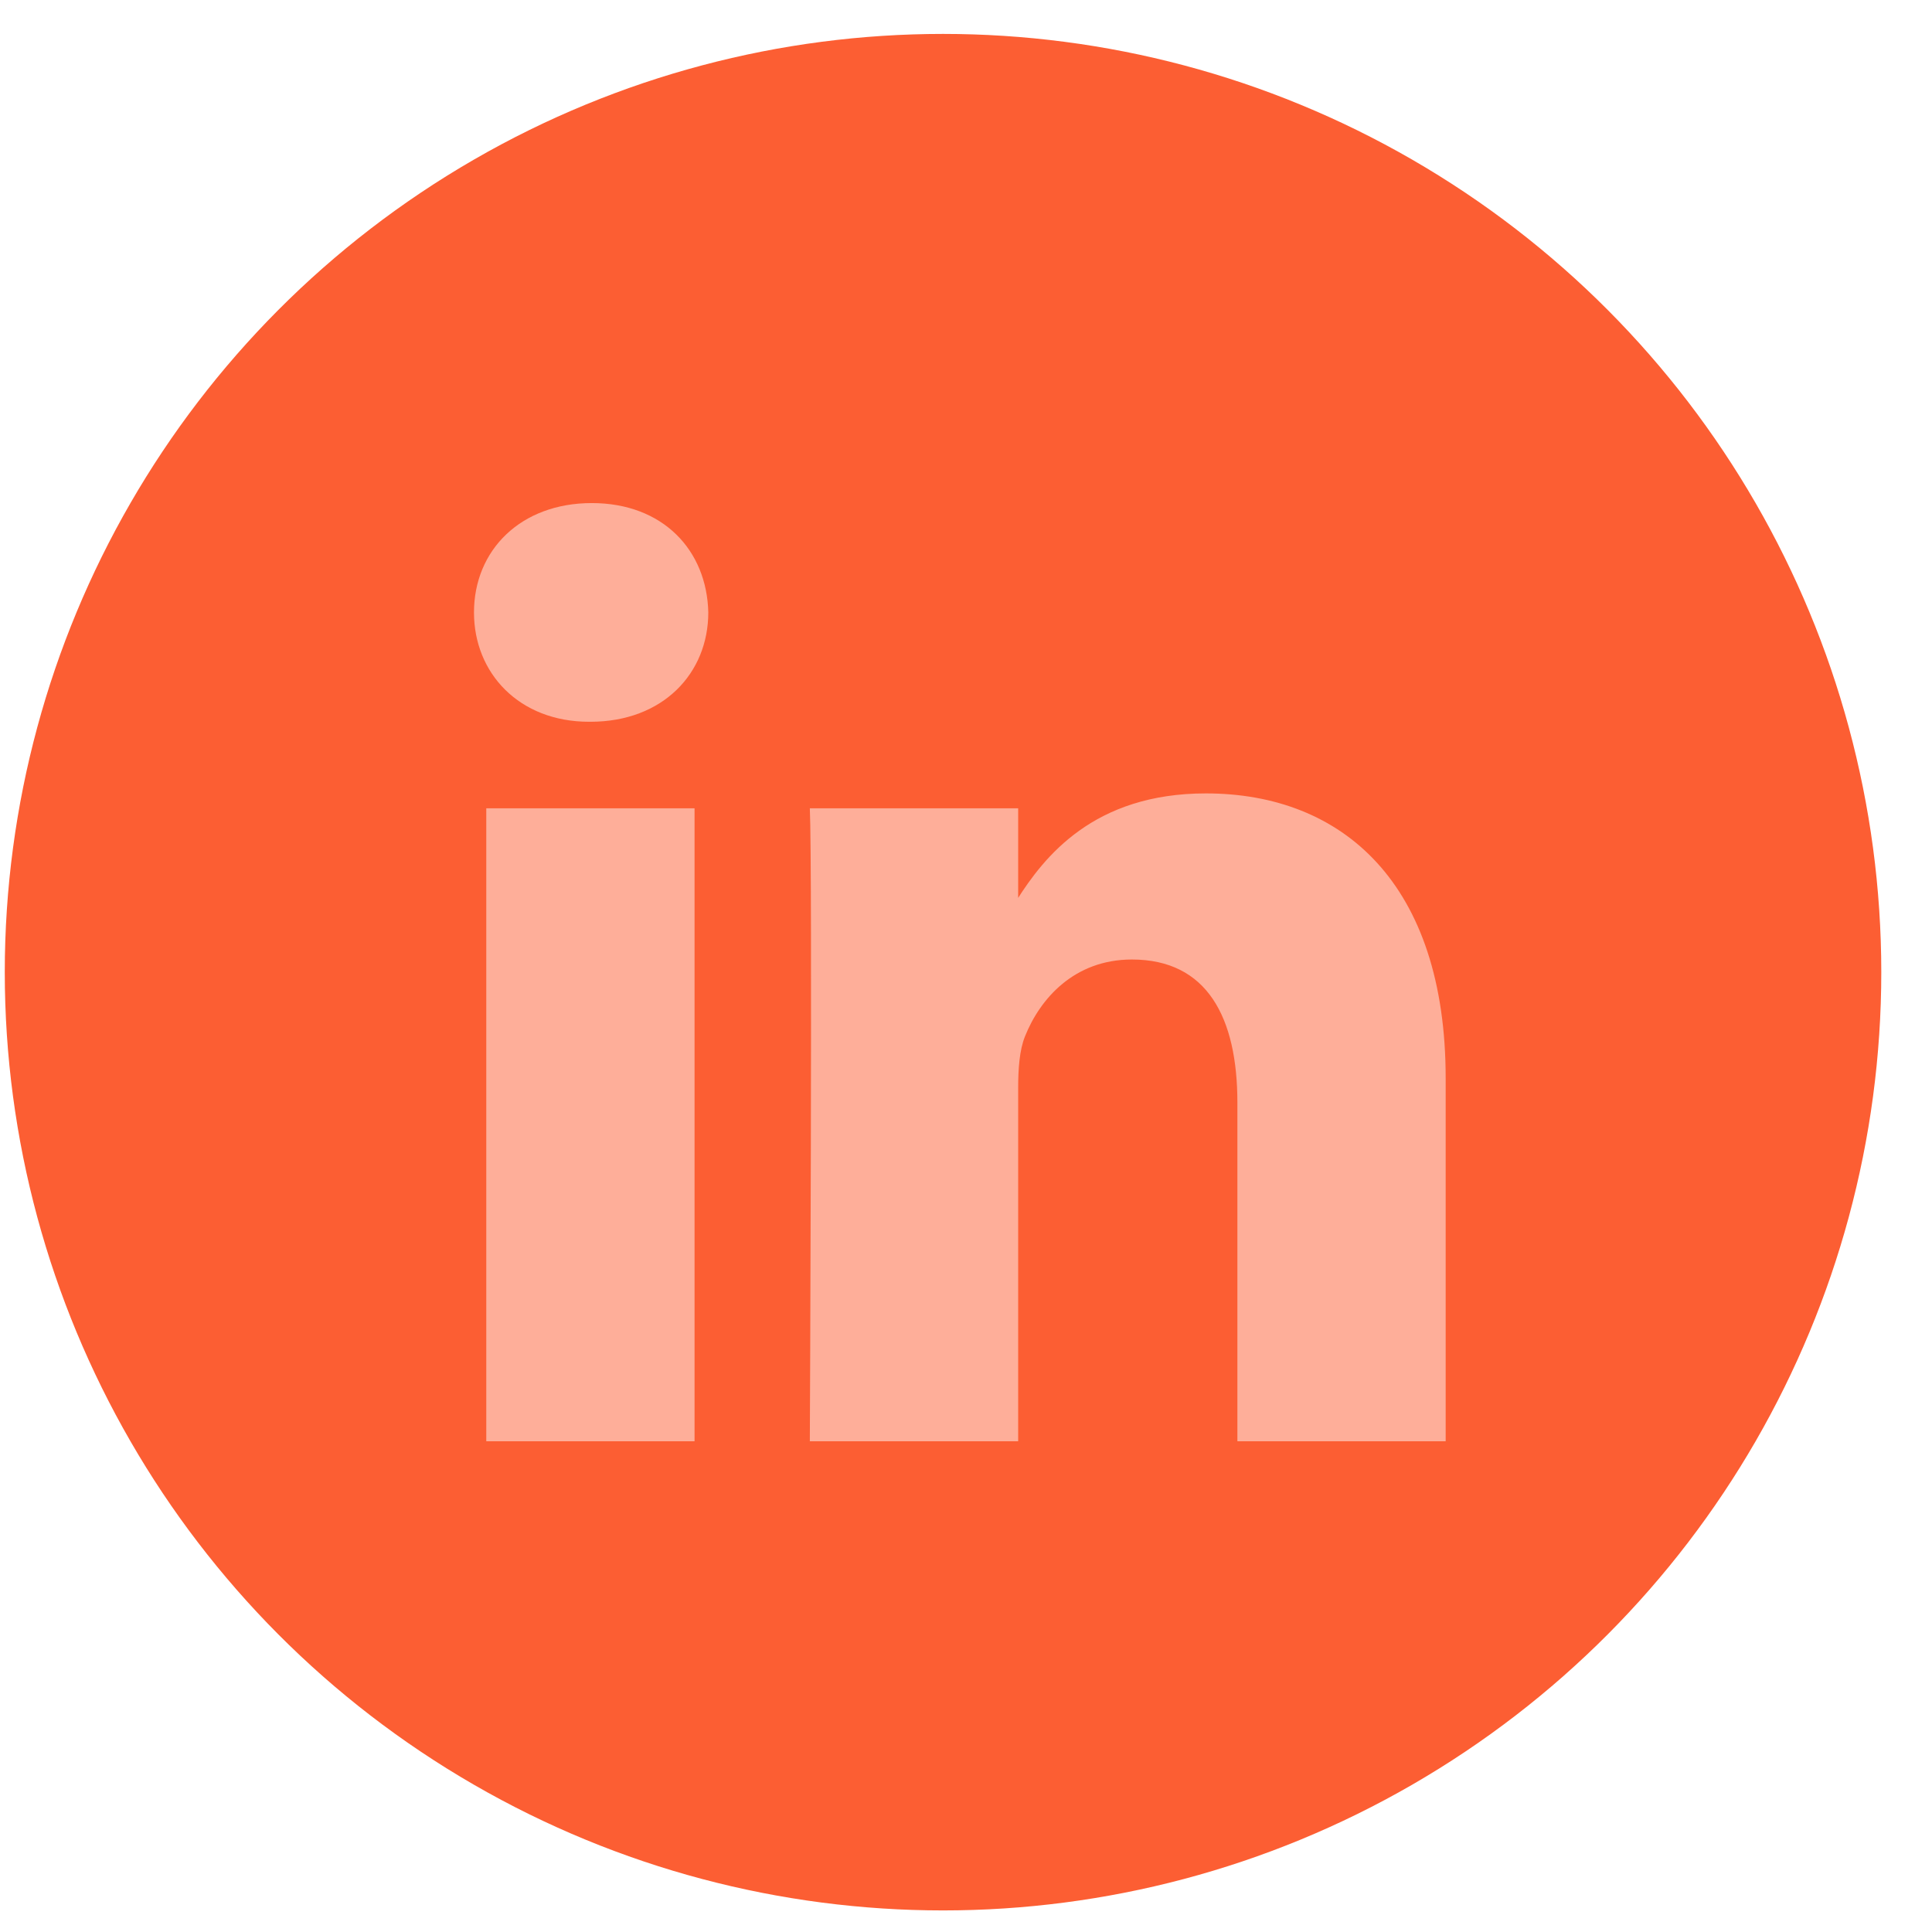 <svg width="36" height="36" viewBox="0 0 36 36" fill="none" xmlns="http://www.w3.org/2000/svg">
<circle cx="17.572" cy="18.115" r="17.483" fill="#FC5E33"/>
<g clip-path="url(#clip0)">
<path d="M12.942 26.856V15.061H9.061V26.856H12.942ZM11.002 13.449C12.355 13.449 13.198 12.544 13.198 11.412C13.172 10.254 12.355 9.374 11.027 9.374C9.7 9.374 8.832 10.254 8.832 11.412C8.832 12.544 9.674 13.449 10.976 13.449H11.002H11.002ZM15.09 26.856H18.972V20.269C18.972 19.917 18.997 19.564 19.099 19.312C19.38 18.608 20.018 17.879 21.091 17.879C22.495 17.879 23.057 18.96 23.057 20.546V26.856H26.938V20.093C26.938 16.47 25.023 14.784 22.47 14.784C20.376 14.784 19.456 15.966 18.946 16.771H18.972V15.061H15.09C15.141 16.167 15.09 26.856 15.09 26.856L15.09 26.856Z" fill="#FEAE99"/>
</g>
<defs>
<clipPath id="clip0">
<rect width="18.107" height="17.483" fill="white" transform="translate(8.831 9.374)"/>
</clipPath>
</defs>
</svg>
